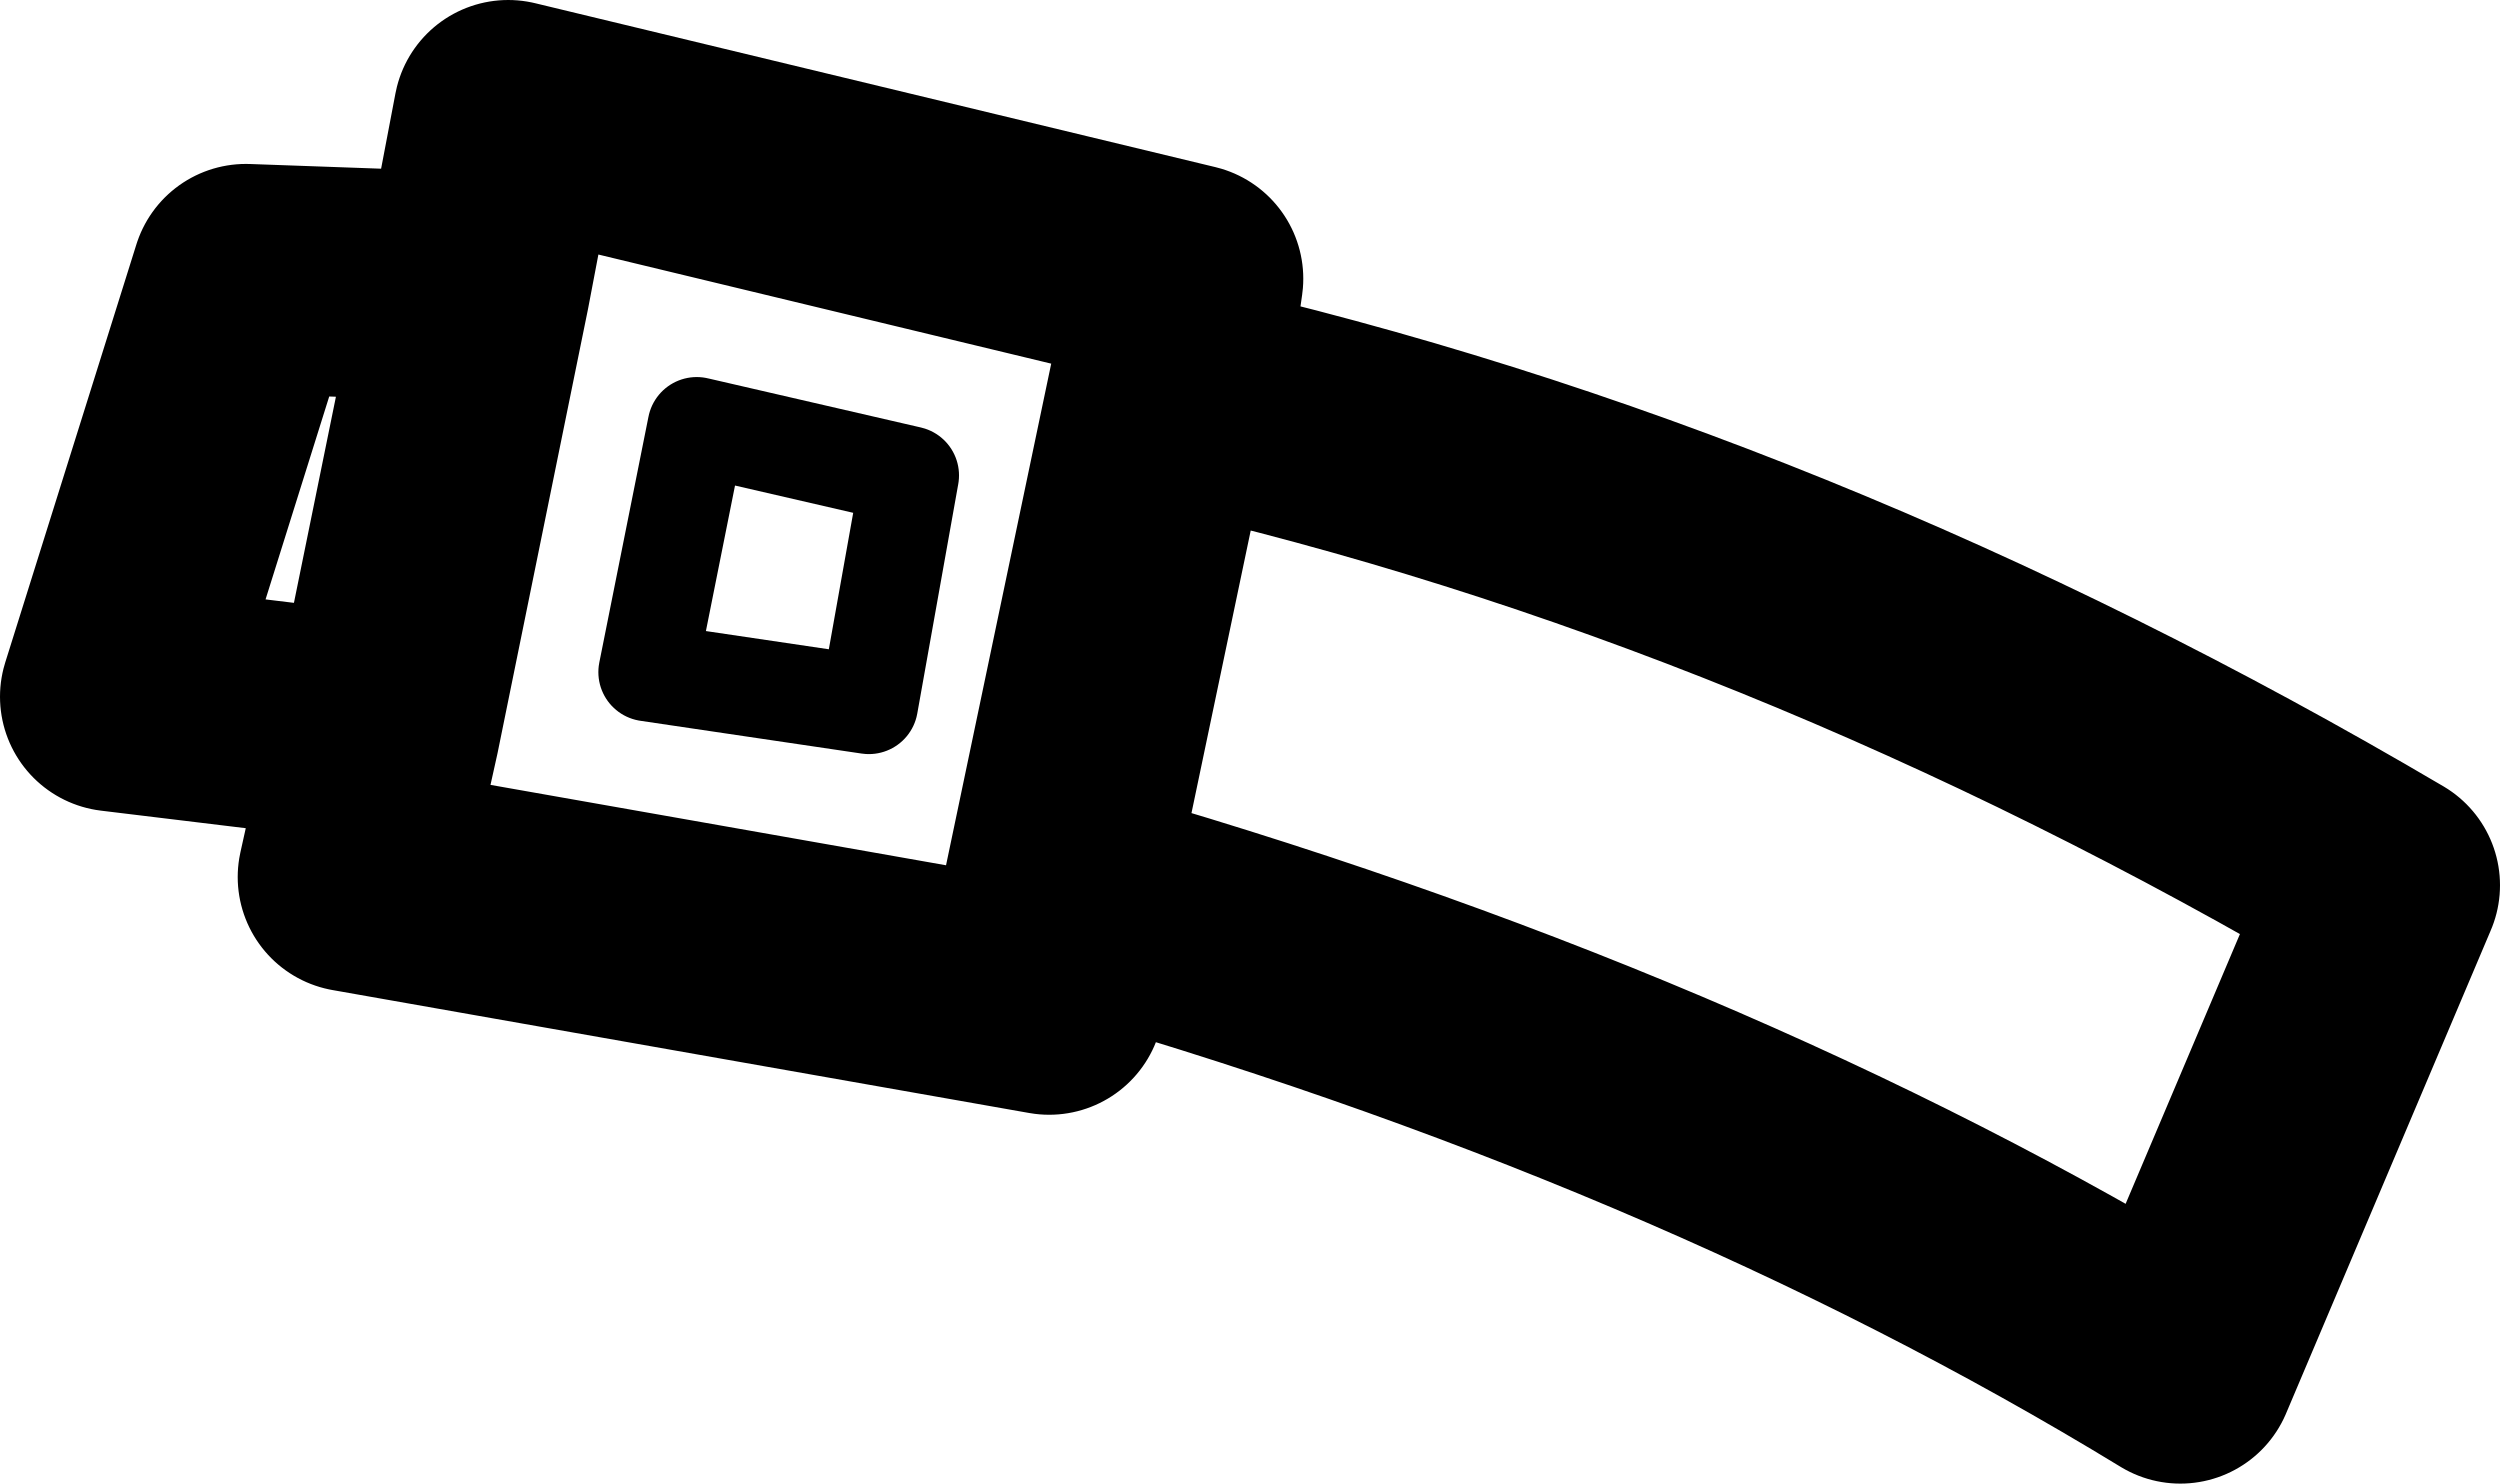 <?xml version="1.0" encoding="UTF-8" standalone="no"?>
<svg xmlns:xlink="http://www.w3.org/1999/xlink" height="9.05px" width="15.25px" xmlns="http://www.w3.org/2000/svg">
  <g transform="matrix(1.0, 0.0, 0.0, 1.0, 0.7, 0.7)">
    <path d="M5.75 4.75 Q9.65 5.85 12.6 7.65 L13.85 4.7 Q10.2 2.55 6.45 1.7 L6.4 1.65 5.75 4.75 5.7 5.4 1.45 4.65 1.65 3.75 0.0 3.55 0.8 1.0 2.2 1.05 2.4 0.0 6.55 1.0 6.45 1.7 M2.2 1.05 L1.65 3.75" fill="none" stroke="#000000" stroke-linecap="round" stroke-linejoin="round" stroke-width="1.4"/>
    <path d="M6.4 1.65 L6.55 1.0" fill="none" stroke="#000000" stroke-linecap="round" stroke-linejoin="round" stroke-width="1.0"/>
    <path d="M3.55 1.9 L4.85 2.2 4.6 3.6 3.25 3.4 3.55 1.9" fill="none" stroke="#000000" stroke-linecap="round" stroke-linejoin="round" stroke-width="0.6"/>
  </g>
</svg>
